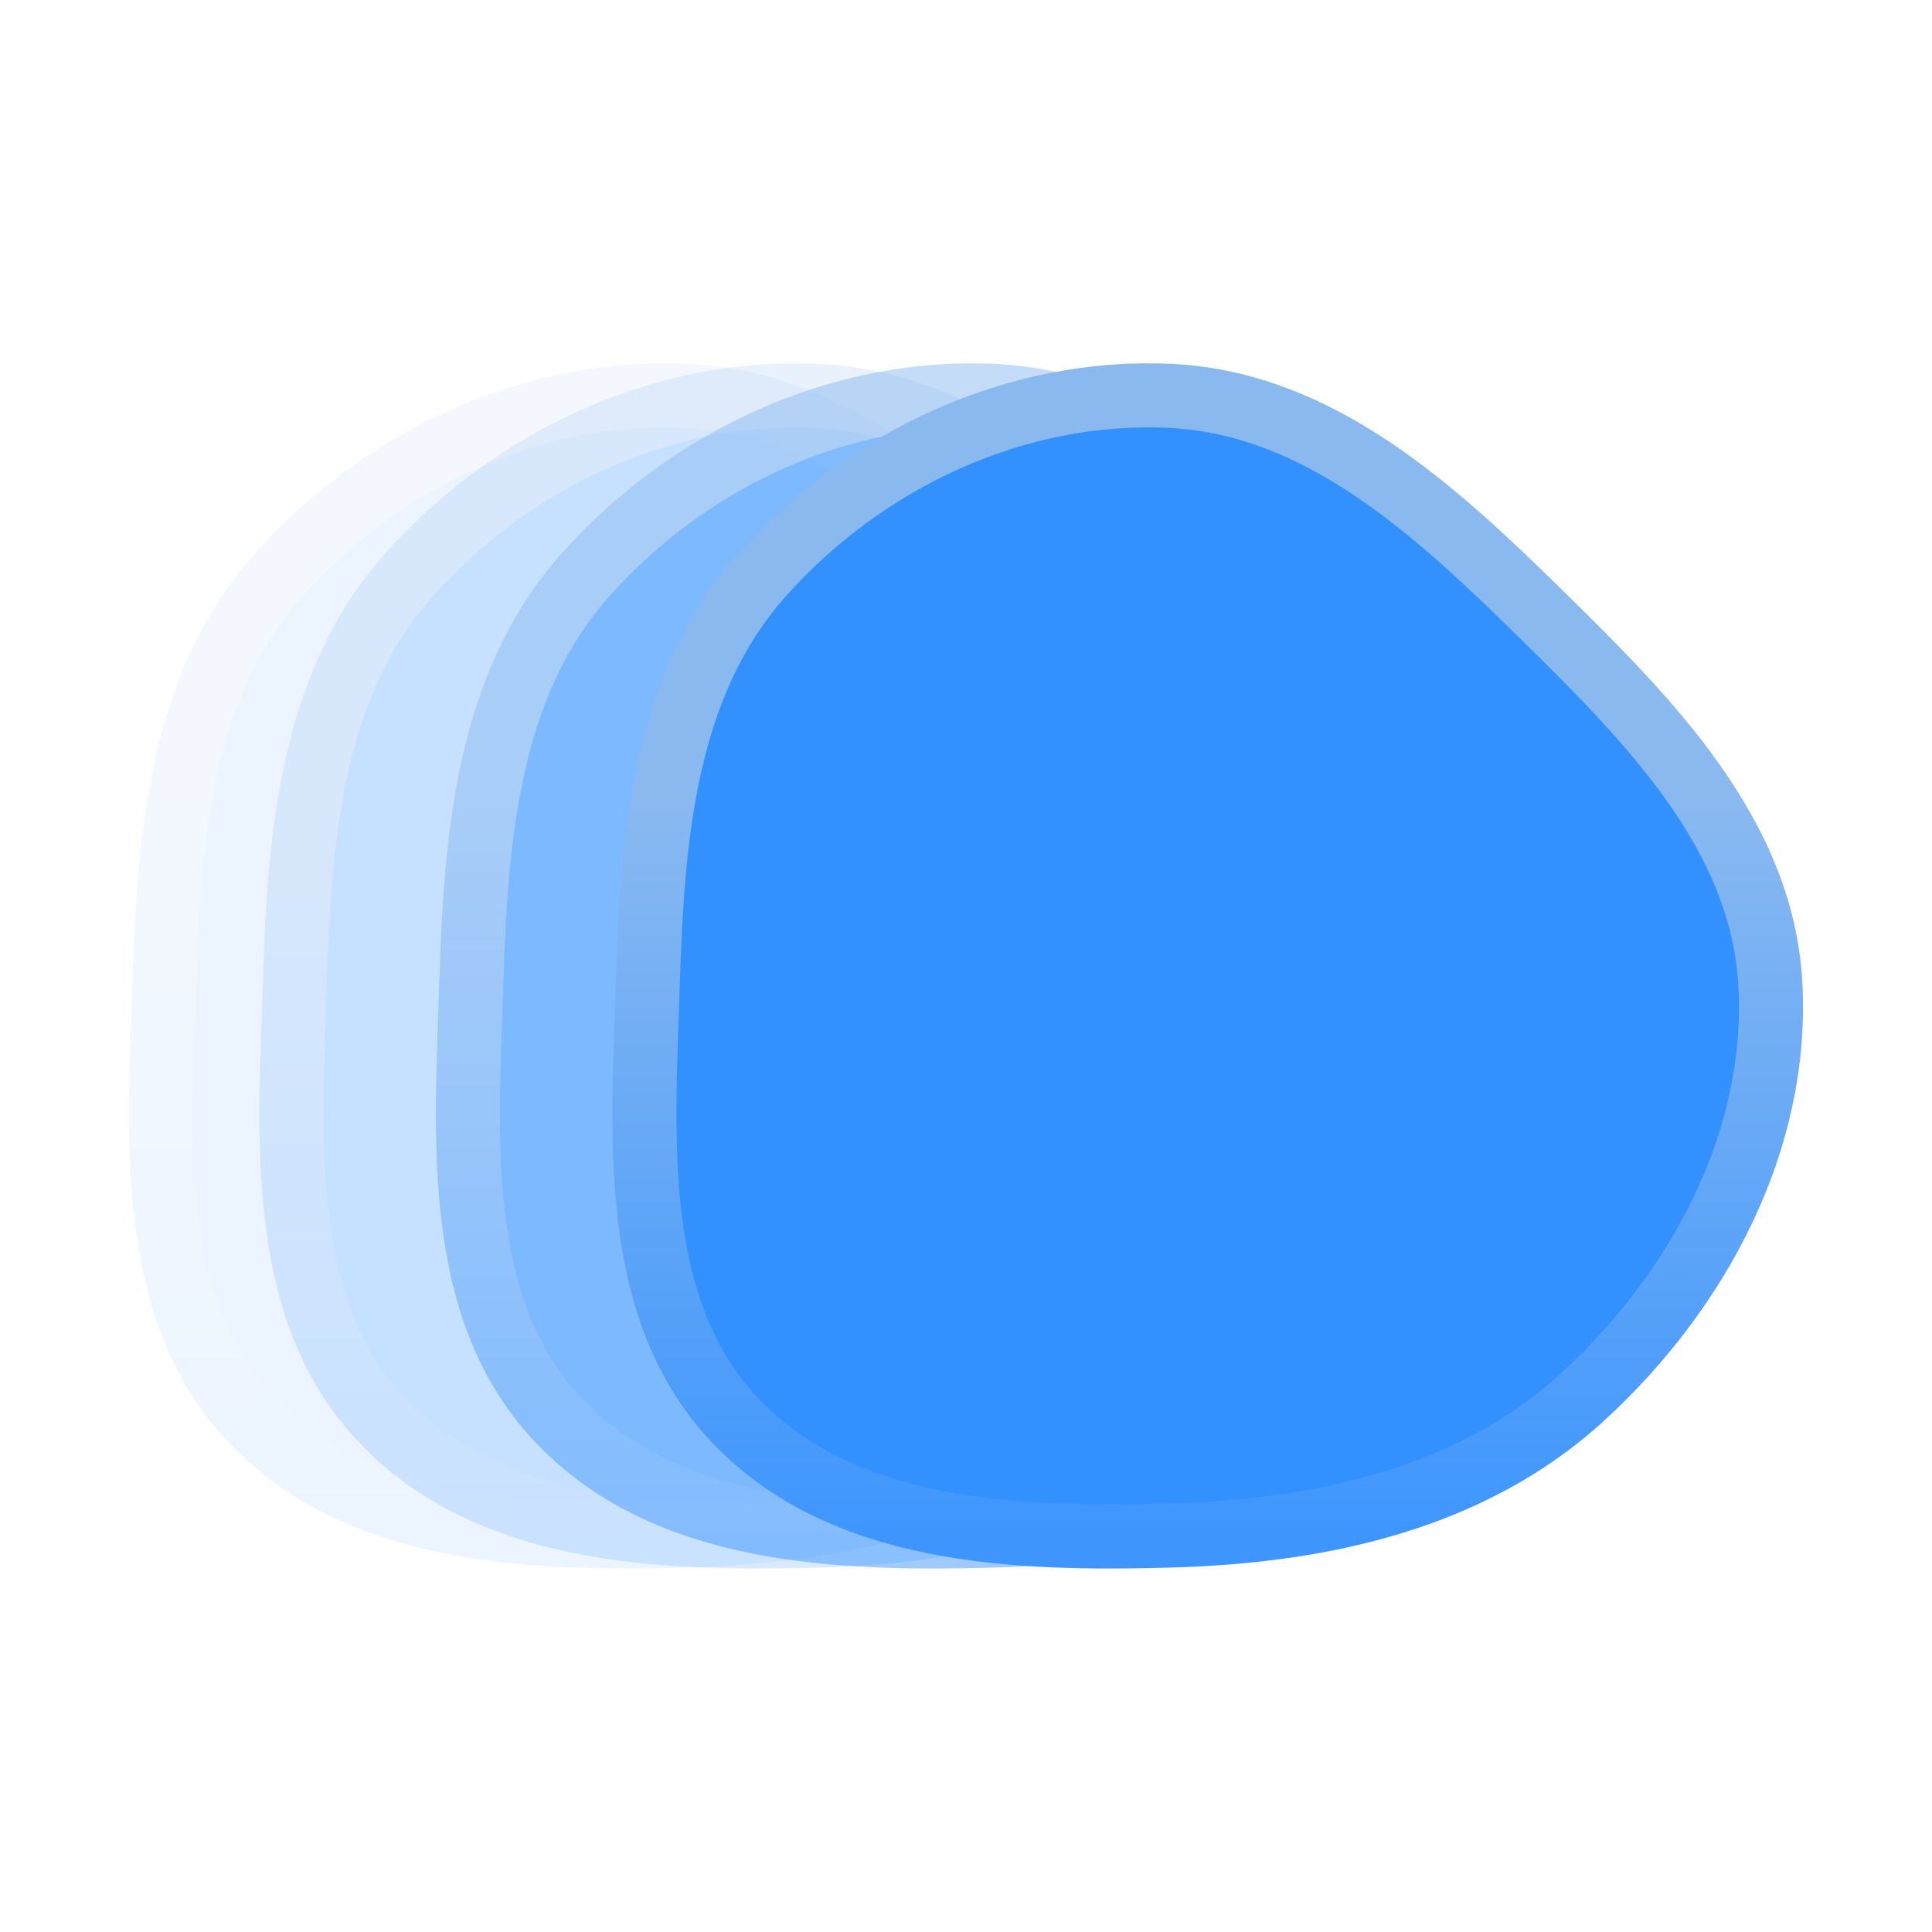 <svg width="1080" height="1080" viewBox="0 0 1080 1080" fill="none" xmlns="http://www.w3.org/2000/svg">
<g opacity="0.1">
<path fill-rule="evenodd" clip-rule="evenodd" d="M384.407 221.323C467.583 225.503 531.982 285.1 591.391 343.463C651.553 402.567 714.942 466.229 719.424 550.447C724.084 637.982 679.206 721.387 614.665 780.705C552.668 837.686 468.578 855.986 384.407 858.358C297.134 860.817 200.933 857.352 140.796 794.058C81.487 731.637 89.168 636.509 91.849 550.447C94.413 468.16 100.822 383.089 155.517 321.557C213.043 256.842 297.929 216.977 384.407 221.323Z" fill="#3391FF"/>
<path fill-rule="evenodd" clip-rule="evenodd" d="M384.407 221.323C467.583 225.503 531.982 285.1 591.391 343.463C651.553 402.567 714.942 466.229 719.424 550.447C724.084 637.982 679.206 721.387 614.665 780.705C552.668 837.686 468.578 855.986 384.407 858.358C297.134 860.817 200.933 857.352 140.796 794.058C81.487 731.637 89.168 636.509 91.849 550.447C94.413 468.16 100.822 383.089 155.517 321.557C213.043 256.842 297.929 216.977 384.407 221.323Z" fill="#3391FF" stroke="url(#paint0_linear_459_1040)" stroke-width="35.804"/>
</g>
<g opacity="0.2">
<path fill-rule="evenodd" clip-rule="evenodd" d="M457.328 221.323C540.504 225.503 604.902 285.1 664.311 343.463C724.474 402.567 787.862 466.229 792.345 550.447C797.005 637.982 752.126 721.387 687.586 780.705C625.589 837.686 541.499 855.986 457.328 858.358C370.054 860.817 273.854 857.352 213.716 794.058C154.408 731.637 162.088 636.509 164.77 550.447C167.333 468.16 173.743 383.089 228.438 321.557C285.963 256.842 370.849 216.977 457.328 221.323Z" fill="#3391FF"/>
<path fill-rule="evenodd" clip-rule="evenodd" d="M457.328 221.323C540.504 225.503 604.902 285.1 664.311 343.463C724.474 402.567 787.862 466.229 792.345 550.447C797.005 637.982 752.126 721.387 687.586 780.705C625.589 837.686 541.499 855.986 457.328 858.358C370.054 860.817 273.854 857.352 213.716 794.058C154.408 731.637 162.088 636.509 164.77 550.447C167.333 468.16 173.743 383.089 228.438 321.557C285.963 256.842 370.849 216.977 457.328 221.323Z" fill="#3391FF" stroke="url(#paint1_linear_459_1040)" stroke-width="35.804"/>
</g>
<g opacity="0.5">
<path fill-rule="evenodd" clip-rule="evenodd" d="M555.99 221.328C639.166 225.508 703.565 285.105 762.974 343.469C823.136 402.573 886.525 466.234 891.008 550.452C895.667 637.988 850.789 721.392 786.249 780.71C724.252 837.691 640.162 855.991 555.99 858.363C468.717 860.822 372.517 857.357 312.379 794.063C253.071 731.643 260.751 636.514 263.432 550.452C265.996 468.166 272.405 383.094 327.1 321.563C384.626 256.847 469.512 216.982 555.99 221.328Z" fill="#3391FF"/>
<path fill-rule="evenodd" clip-rule="evenodd" d="M555.99 221.328C639.166 225.508 703.565 285.105 762.974 343.469C823.136 402.573 886.525 466.234 891.008 550.452C895.667 637.988 850.789 721.392 786.249 780.71C724.252 837.691 640.162 855.991 555.99 858.363C468.717 860.822 372.517 857.357 312.379 794.063C253.071 731.643 260.751 636.514 263.432 550.452C265.996 468.166 272.405 383.094 327.1 321.563C384.626 256.847 469.512 216.982 555.99 221.328Z" fill="#3391FF" stroke="url(#paint2_linear_459_1040)" stroke-width="35.804"/>
</g>
<path fill-rule="evenodd" clip-rule="evenodd" d="M654.651 221.328C737.827 225.508 802.226 285.105 861.634 343.469C921.797 402.573 985.185 466.234 989.668 550.452C994.328 637.988 949.449 721.392 884.909 780.71C822.912 837.691 738.822 855.991 654.651 858.363C567.378 860.822 471.177 857.357 411.039 794.063C351.731 731.643 359.411 636.514 362.093 550.452C364.657 468.166 371.066 383.094 425.761 321.563C483.287 256.847 568.173 216.982 654.651 221.328Z" fill="#3391FF"/>
<path fill-rule="evenodd" clip-rule="evenodd" d="M654.651 221.328C737.827 225.508 802.226 285.105 861.634 343.469C921.797 402.573 985.185 466.234 989.668 550.452C994.328 637.988 949.449 721.392 884.909 780.71C822.912 837.691 738.822 855.991 654.651 858.363C567.378 860.822 471.177 857.357 411.039 794.063C351.731 731.643 359.411 636.514 362.093 550.452C364.657 468.166 371.066 383.094 425.761 321.563C483.287 256.847 568.173 216.982 654.651 221.328Z" fill="#3391FF" stroke="url(#paint3_linear_459_1040)" stroke-width="35.804"/>
<defs>
<linearGradient id="paint0_linear_459_1040" x1="404.878" y1="221" x2="404.878" y2="858.898" gradientUnits="userSpaceOnUse">
<stop offset="0.354" stop-color="#8AB9F0"/>
<stop offset="1" stop-color="#3E96FD"/>
</linearGradient>
<linearGradient id="paint1_linear_459_1040" x1="477.799" y1="221" x2="477.799" y2="858.898" gradientUnits="userSpaceOnUse">
<stop offset="0.354" stop-color="#8AB9F0"/>
<stop offset="1" stop-color="#3E96FD"/>
</linearGradient>
<linearGradient id="paint2_linear_459_1040" x1="576.461" y1="221.005" x2="576.461" y2="858.903" gradientUnits="userSpaceOnUse">
<stop offset="0.354" stop-color="#8AB9F0"/>
<stop offset="1" stop-color="#3E96FD"/>
</linearGradient>
<linearGradient id="paint3_linear_459_1040" x1="675.122" y1="221.005" x2="675.122" y2="858.903" gradientUnits="userSpaceOnUse">
<stop offset="0.354" stop-color="#8AB9F0"/>
<stop offset="1" stop-color="#3E96FD"/>
</linearGradient>
</defs>
</svg>
